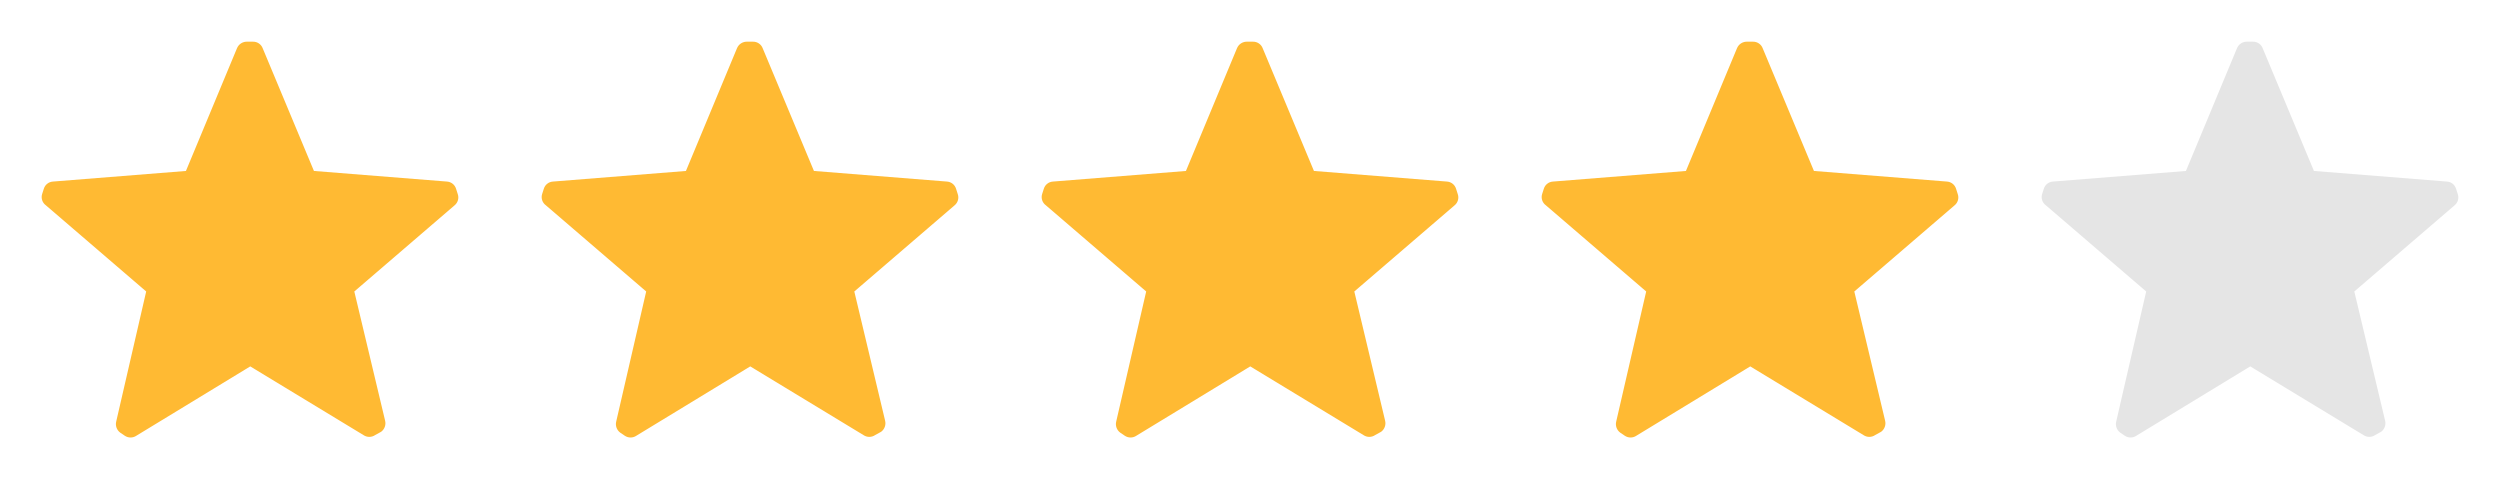 <svg width="120" height="24" viewBox="0 0 120 24" fill="none" xmlns="http://www.w3.org/2000/svg">
<path d="M2.201 9.854C2.032 9.731 1.96 9.515 2.022 9.315L2.102 9.065C2.16 8.868 2.336 8.728 2.541 8.715L8.925 8.206L11.373 2.321C11.455 2.115 11.661 1.986 11.882 2.001H12.142C12.351 1.997 12.539 2.125 12.611 2.321L15.069 8.206L21.453 8.715C21.658 8.728 21.834 8.868 21.892 9.065L21.972 9.315C22.04 9.508 21.98 9.724 21.822 9.854L17.007 13.991L18.486 20.195C18.534 20.394 18.46 20.602 18.296 20.724L18.006 20.884C17.837 20.999 17.616 20.999 17.447 20.884L12.012 17.587L6.547 20.914C6.378 21.029 6.157 21.029 5.988 20.914L5.768 20.765C5.604 20.642 5.529 20.433 5.578 20.235L7.017 13.991L2.201 9.854Z" fill="#FFBA33"/>
<path d="M26.201 9.854C26.032 9.731 25.96 9.515 26.022 9.315L26.102 9.065C26.16 8.868 26.336 8.728 26.541 8.715L32.925 8.206L35.373 2.321C35.455 2.115 35.661 1.986 35.882 2.001H36.142C36.35 1.997 36.539 2.125 36.611 2.321L39.069 8.206L45.453 8.715C45.658 8.728 45.834 8.868 45.892 9.065L45.972 9.315C46.04 9.508 45.98 9.724 45.822 9.854L41.007 13.991L42.486 20.195C42.534 20.394 42.46 20.602 42.296 20.724L42.006 20.884C41.837 20.999 41.616 20.999 41.447 20.884L36.012 17.587L30.547 20.914C30.378 21.029 30.157 21.029 29.988 20.914L29.768 20.765C29.604 20.642 29.529 20.433 29.578 20.235L31.017 13.991L26.201 9.854Z" fill="#FFBA33"/>
<path d="M50.201 9.854C50.032 9.731 49.96 9.515 50.022 9.315L50.102 9.065C50.16 8.868 50.336 8.728 50.541 8.715L56.925 8.206L59.373 2.321C59.455 2.115 59.661 1.986 59.882 2.001H60.142C60.35 1.997 60.539 2.125 60.611 2.321L63.069 8.206L69.453 8.715C69.658 8.728 69.834 8.868 69.892 9.065L69.972 9.315C70.04 9.508 69.981 9.724 69.822 9.854L65.007 13.991L66.486 20.195C66.534 20.394 66.46 20.602 66.296 20.724L66.006 20.884C65.837 20.999 65.616 20.999 65.447 20.884L60.012 17.587L54.547 20.914C54.378 21.029 54.157 21.029 53.988 20.914L53.768 20.765C53.604 20.642 53.529 20.433 53.578 20.235L55.017 13.991L50.201 9.854Z" fill="#FFBA33"/>
<path d="M74.201 9.854C74.032 9.731 73.96 9.515 74.022 9.315L74.102 9.065C74.16 8.868 74.336 8.728 74.541 8.715L80.925 8.206L83.373 2.321C83.455 2.115 83.661 1.986 83.882 2.001H84.142C84.35 1.997 84.539 2.125 84.611 2.321L87.069 8.206L93.453 8.715C93.658 8.728 93.834 8.868 93.892 9.065L93.972 9.315C94.04 9.508 93.981 9.724 93.822 9.854L89.007 13.991L90.486 20.195C90.534 20.394 90.46 20.602 90.296 20.724L90.006 20.884C89.837 20.999 89.616 20.999 89.447 20.884L84.012 17.587L78.547 20.914C78.378 21.029 78.157 21.029 77.988 20.914L77.768 20.765C77.604 20.642 77.529 20.433 77.578 20.235L79.017 13.991L74.201 9.854Z" fill="#FFBA33"/>
<path d="M98.201 9.854C98.032 9.731 97.96 9.515 98.022 9.315L98.102 9.065C98.16 8.868 98.336 8.728 98.541 8.715L104.925 8.206L107.373 2.321C107.455 2.115 107.661 1.986 107.882 2.001H108.142C108.35 1.997 108.539 2.125 108.611 2.321L111.069 8.206L117.453 8.715C117.658 8.728 117.834 8.868 117.892 9.065L117.972 9.315C118.04 9.508 117.98 9.724 117.822 9.854L113.007 13.991L114.486 20.195C114.534 20.394 114.46 20.602 114.296 20.724L114.006 20.884C113.837 20.999 113.616 20.999 113.447 20.884L108.012 17.587L102.547 20.914C102.378 21.029 102.157 21.029 101.988 20.914L101.768 20.765C101.604 20.642 101.529 20.433 101.578 20.235L103.017 13.991L98.201 9.854Z" fill="#E5E5E5"/>
</svg>
